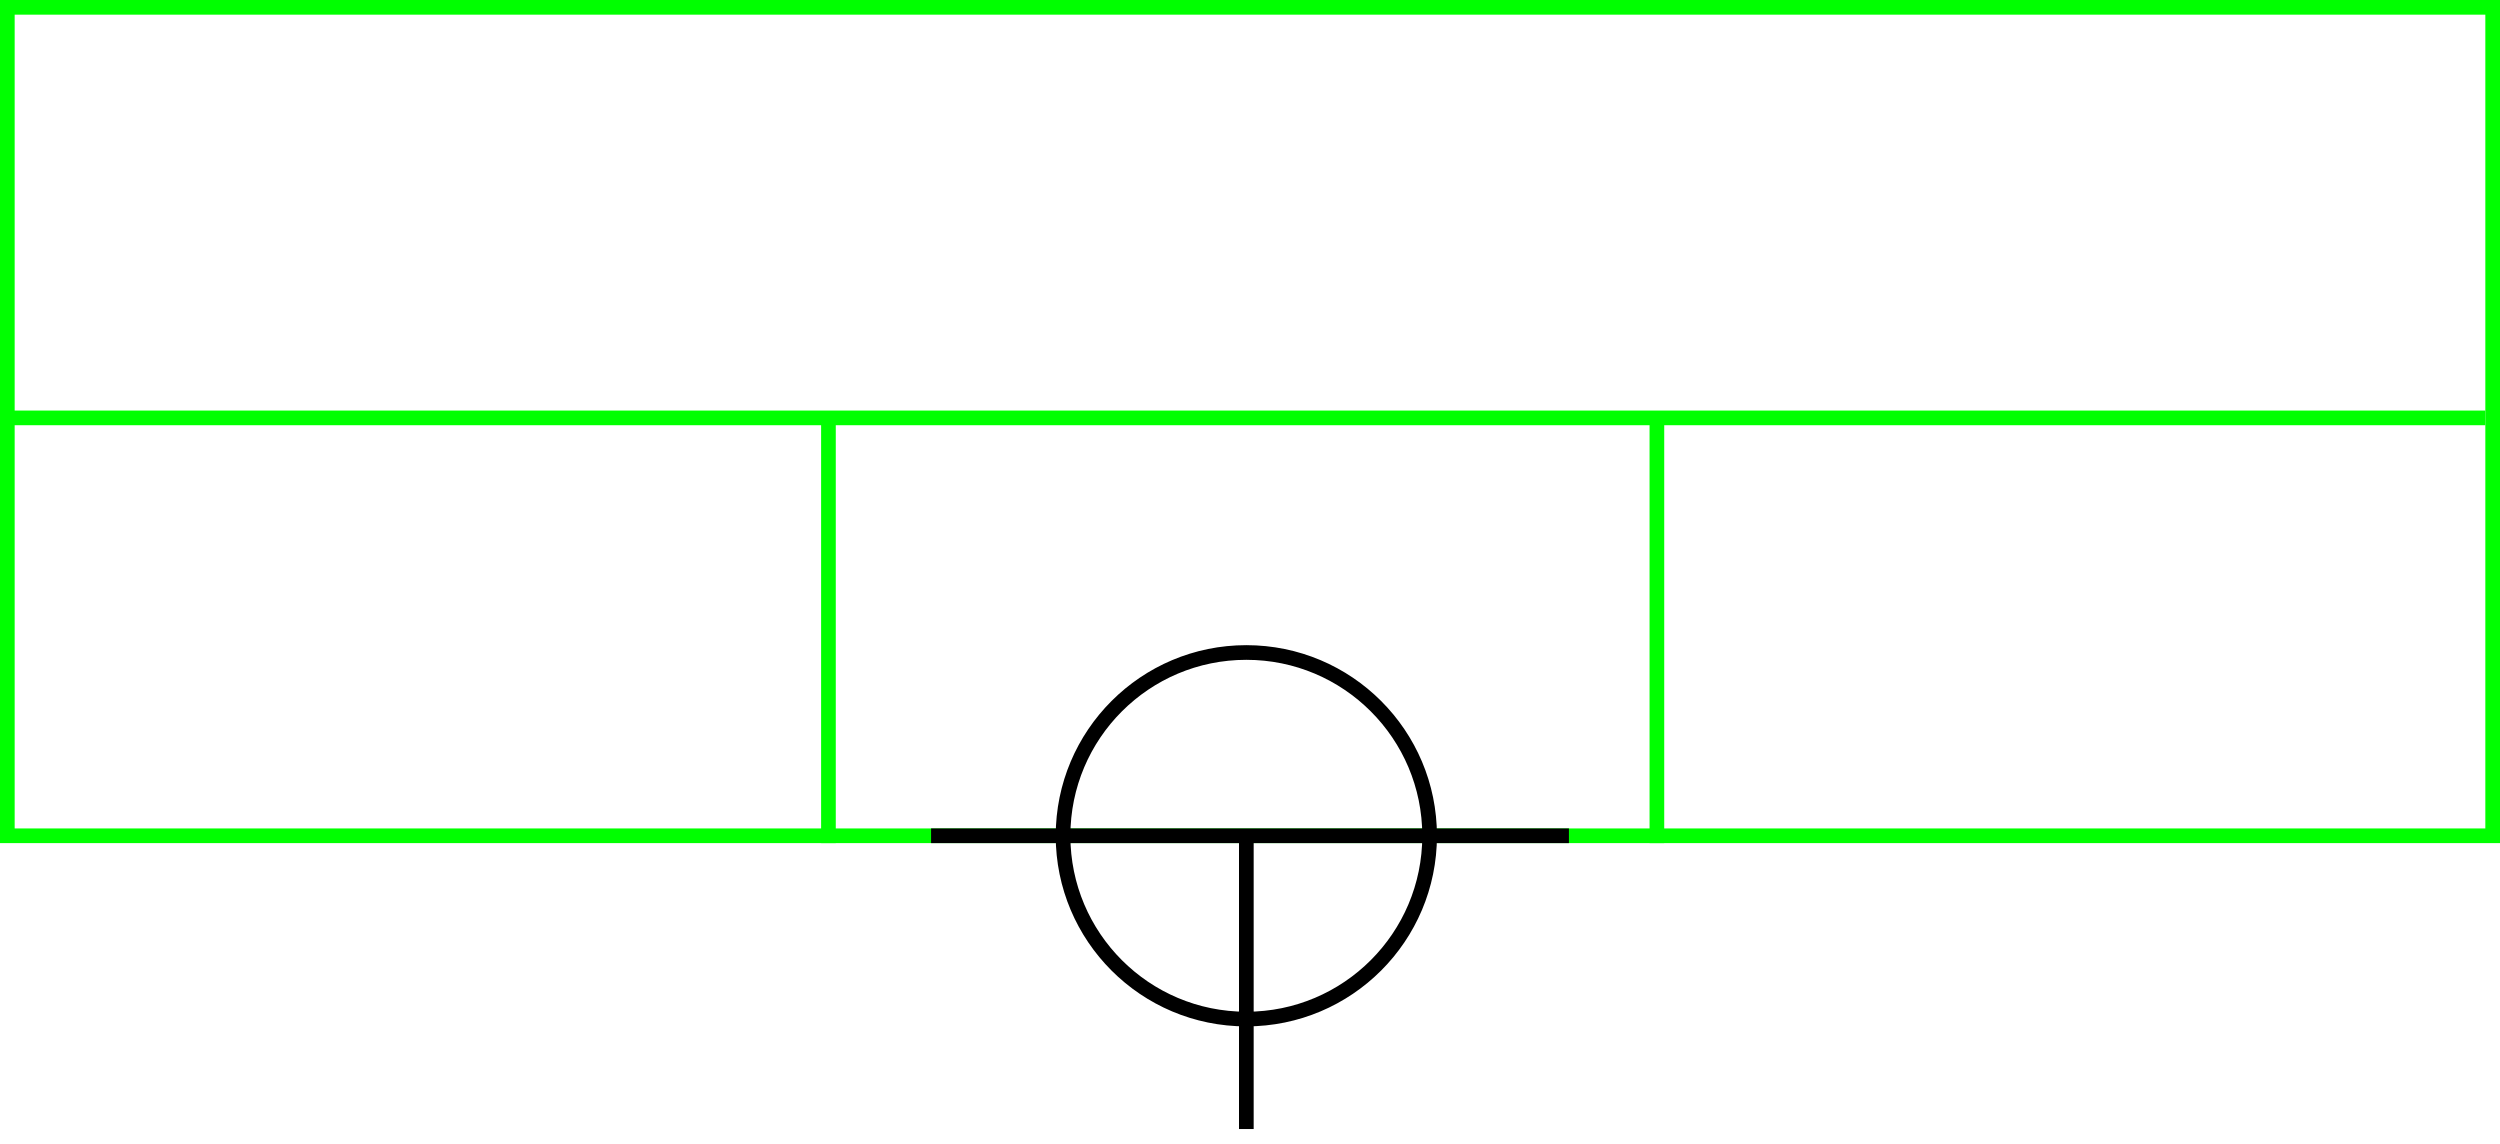 <svg width="341" height="156" xmlns="http://www.w3.org/2000/svg">
 <g>
  <title>background</title>
  <rect fill="#fff" id="canvas_background" height="156" width="341" y="0" x="0"/>
 </g>
 <g>
  <title>Form</title>
  <rect stroke="#00FF00" id="svg_3" height="113" width="339" y="1" x="1" stroke-width="2" fill="#fff"/>
  <line id="svg_4" y2="57" x2="339" y1="57" x1="0" stroke-width="2" stroke="#00FF00" fill="none"/>
  <line id="svg_5" y2="115" x2="113" y1="57" x1="113" stroke-width="2" stroke="#00FF00" fill="none"/>
  <line id="svg_10" y2="115" x2="226" y1="57" x1="226" stroke-width="2" stroke="#00FF00" fill="none"/>
 </g>
 <g>
  <title>NAP</title>
  <ellipse fill="none" stroke-width="2" stroke="#000" cx="170" cy="114" rx="25" ry="25" id="svg21" />
  <line fill="none" stroke="#000" stroke-width="2" x1="127" y1="114" x2="214" y2="114" id="svg22"/>
  <line fill="none" stroke="#000" stroke-width="2" x1="170" y1="154" x2="170" y2="114" id="svg23"/>
 </g>
</svg>